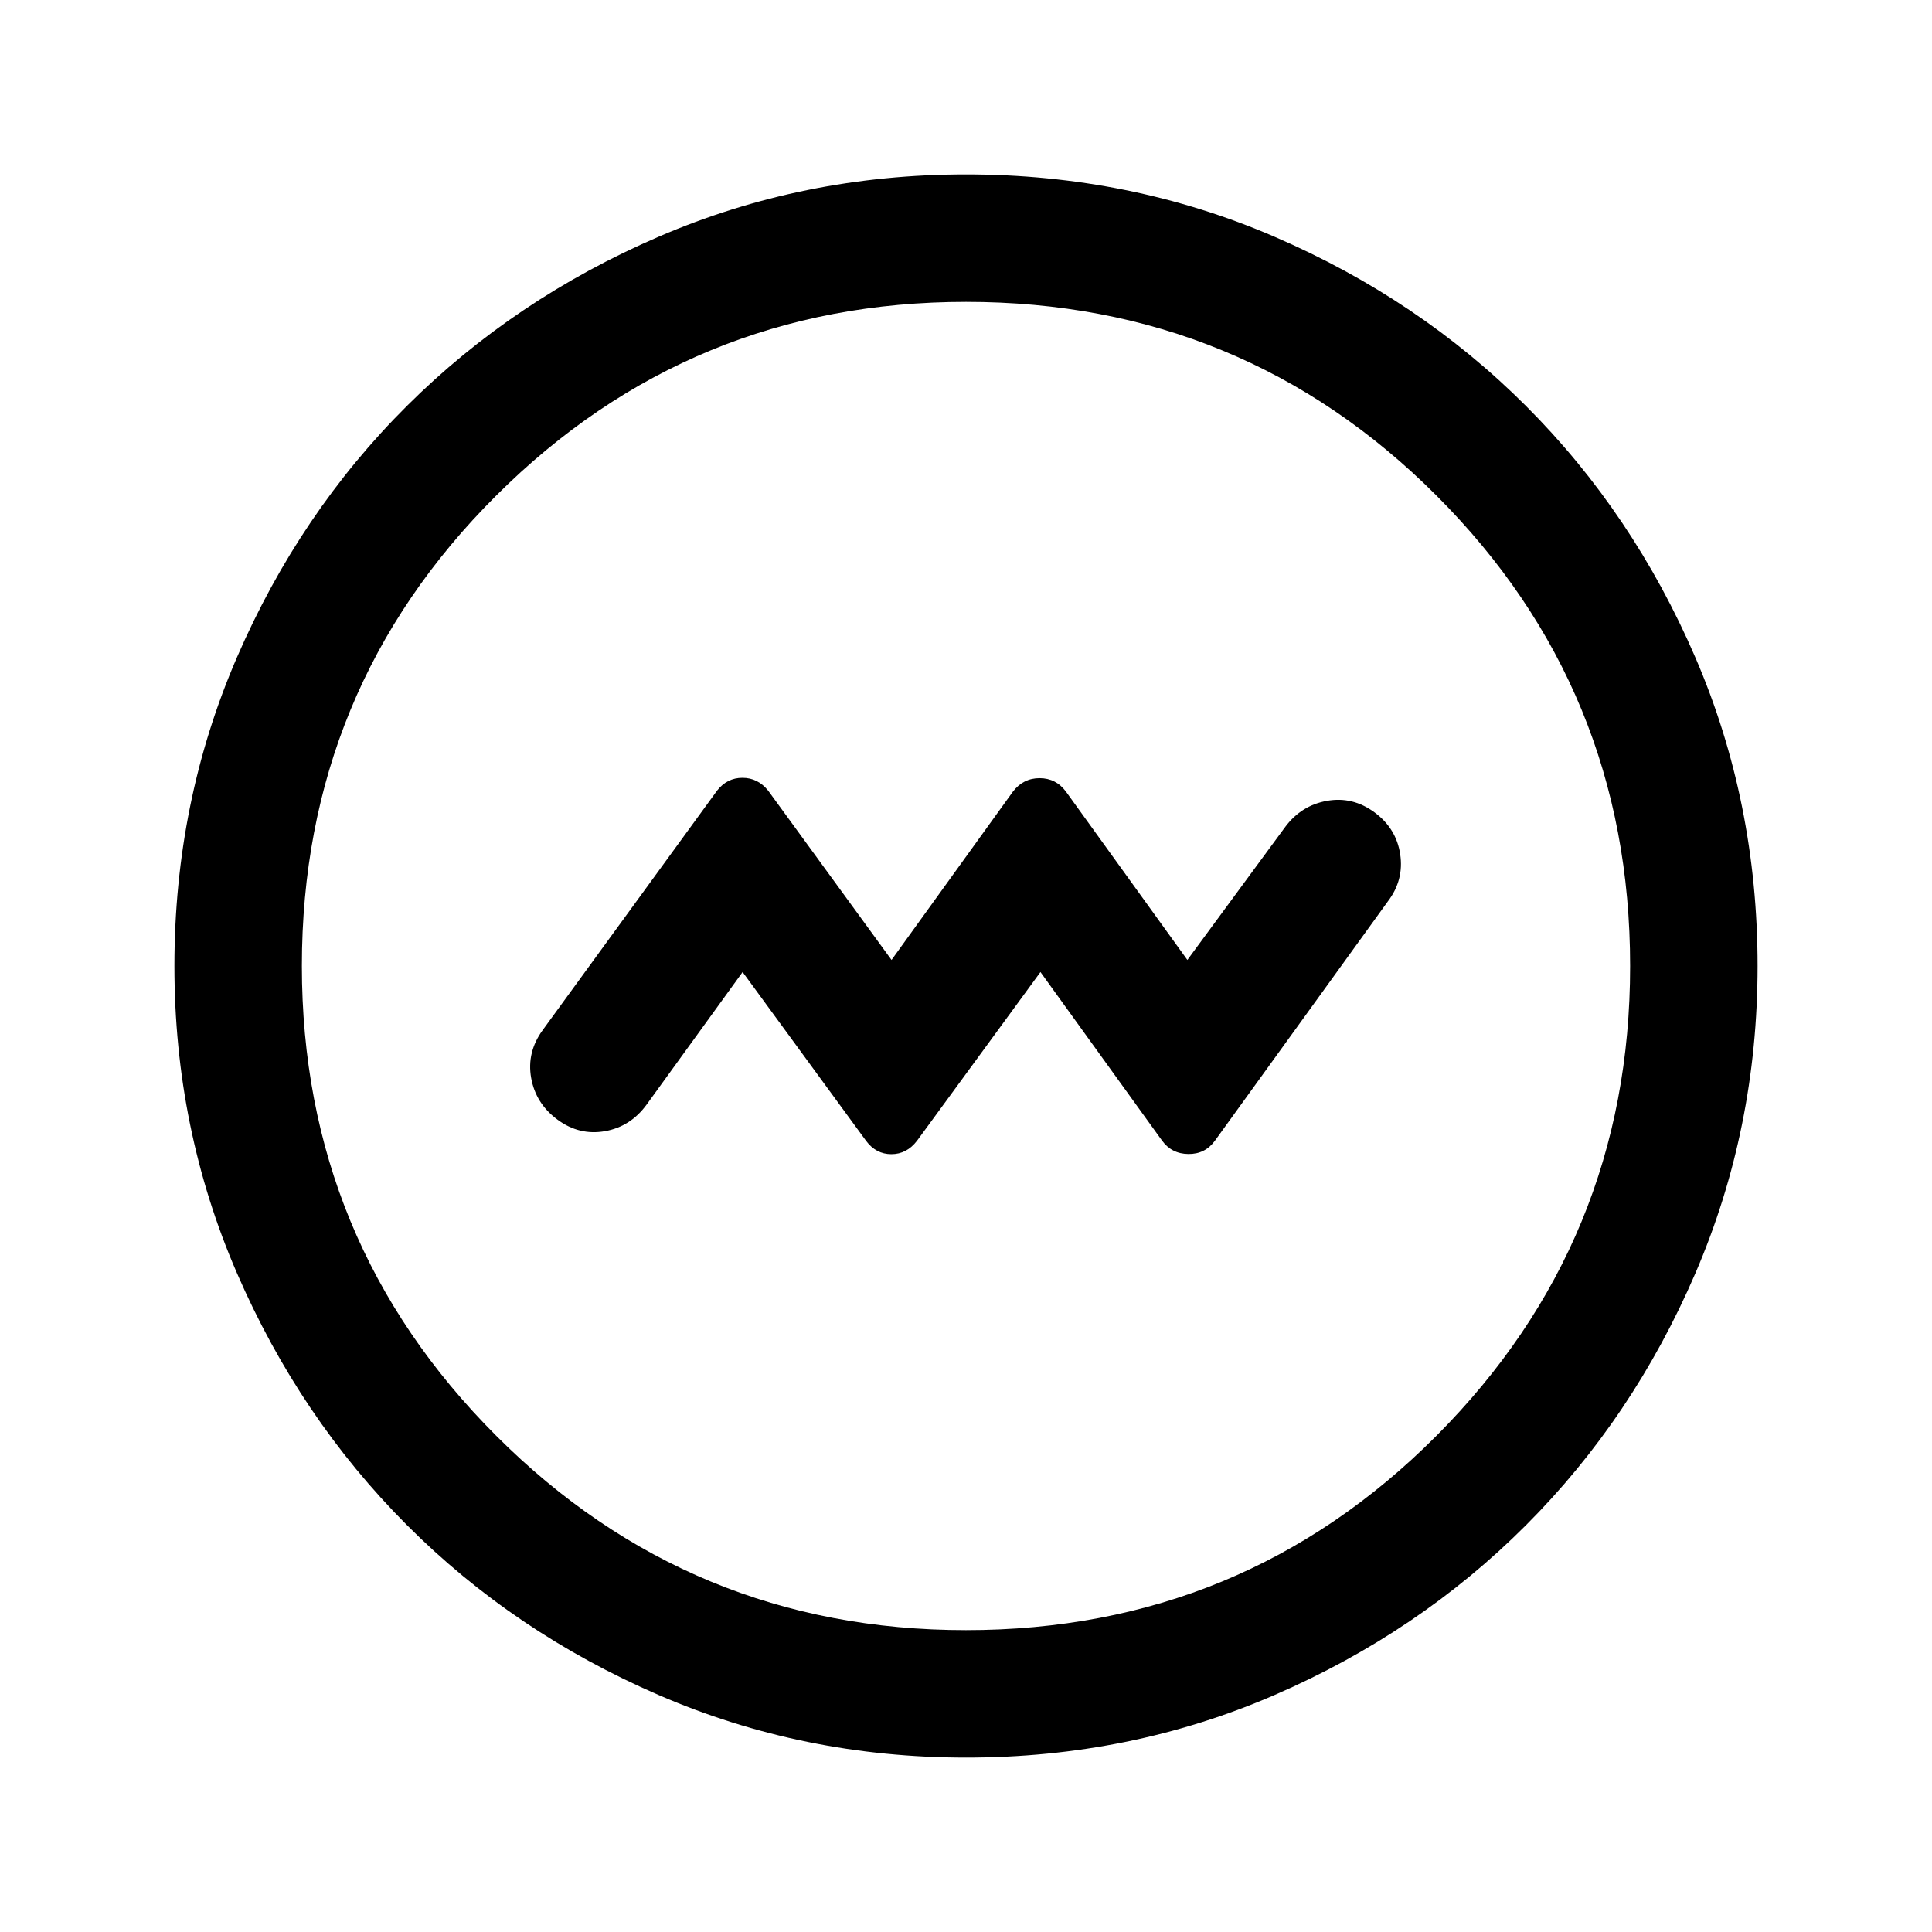 <svg xmlns="http://www.w3.org/2000/svg" height="40" viewBox="0 -960 960 960" width="40"><path d="m369-477 61.36 83.89q4.93 6.61 12.56 6.61 7.63 0 12.75-6.67L517-477l60.37 83.7q4.8 6.63 13.13 6.72 8.33.08 13.19-6.61l85.98-118.98q8-10.53 6.08-23.35-1.92-12.81-12.75-20.81-10.83-8-23.58-5.75-12.75 2.25-20.75 12.91L590-483l-60.37-83.7q-4.93-6.63-13.06-6.63-8.12 0-13.24 6.66L443-483l-61.33-84.17q-5.12-6.33-12.75-6.33t-12.59 6.33l-86.66 119q-8 11-5.75 23.75T277-403.67q10.83 8 23.58 5.75 12.75-2.25 20.75-13.25L369-477ZM480.04-86.67q-80.95 0-152.77-31.09-71.83-31.1-125.13-84.5-53.31-53.41-84.39-125.12-31.08-71.71-31.08-152.58 0-81.61 31.09-153.44 31.1-71.82 84.5-124.96 53.41-53.14 125.12-84.06 71.71-30.91 152.58-30.91 81.61 0 153.44 31.01 71.83 31 124.97 84.16Q811.5-705 842.42-633.29q30.91 71.71 30.91 153.25 0 80.95-30.93 152.77-30.93 71.83-84.16 125.13-53.24 53.31-124.95 84.39-71.71 31.08-153.25 31.08Zm-.06-63.33q137.52 0 233.77-96.56T810-479.98q0-137.52-96.23-233.77T480.02-810q-136.85 0-233.44 96.23Q150-617.54 150-480.02q0 136.85 96.56 233.44Q343.12-150 479.98-150Zm.02-330Z"/></svg>